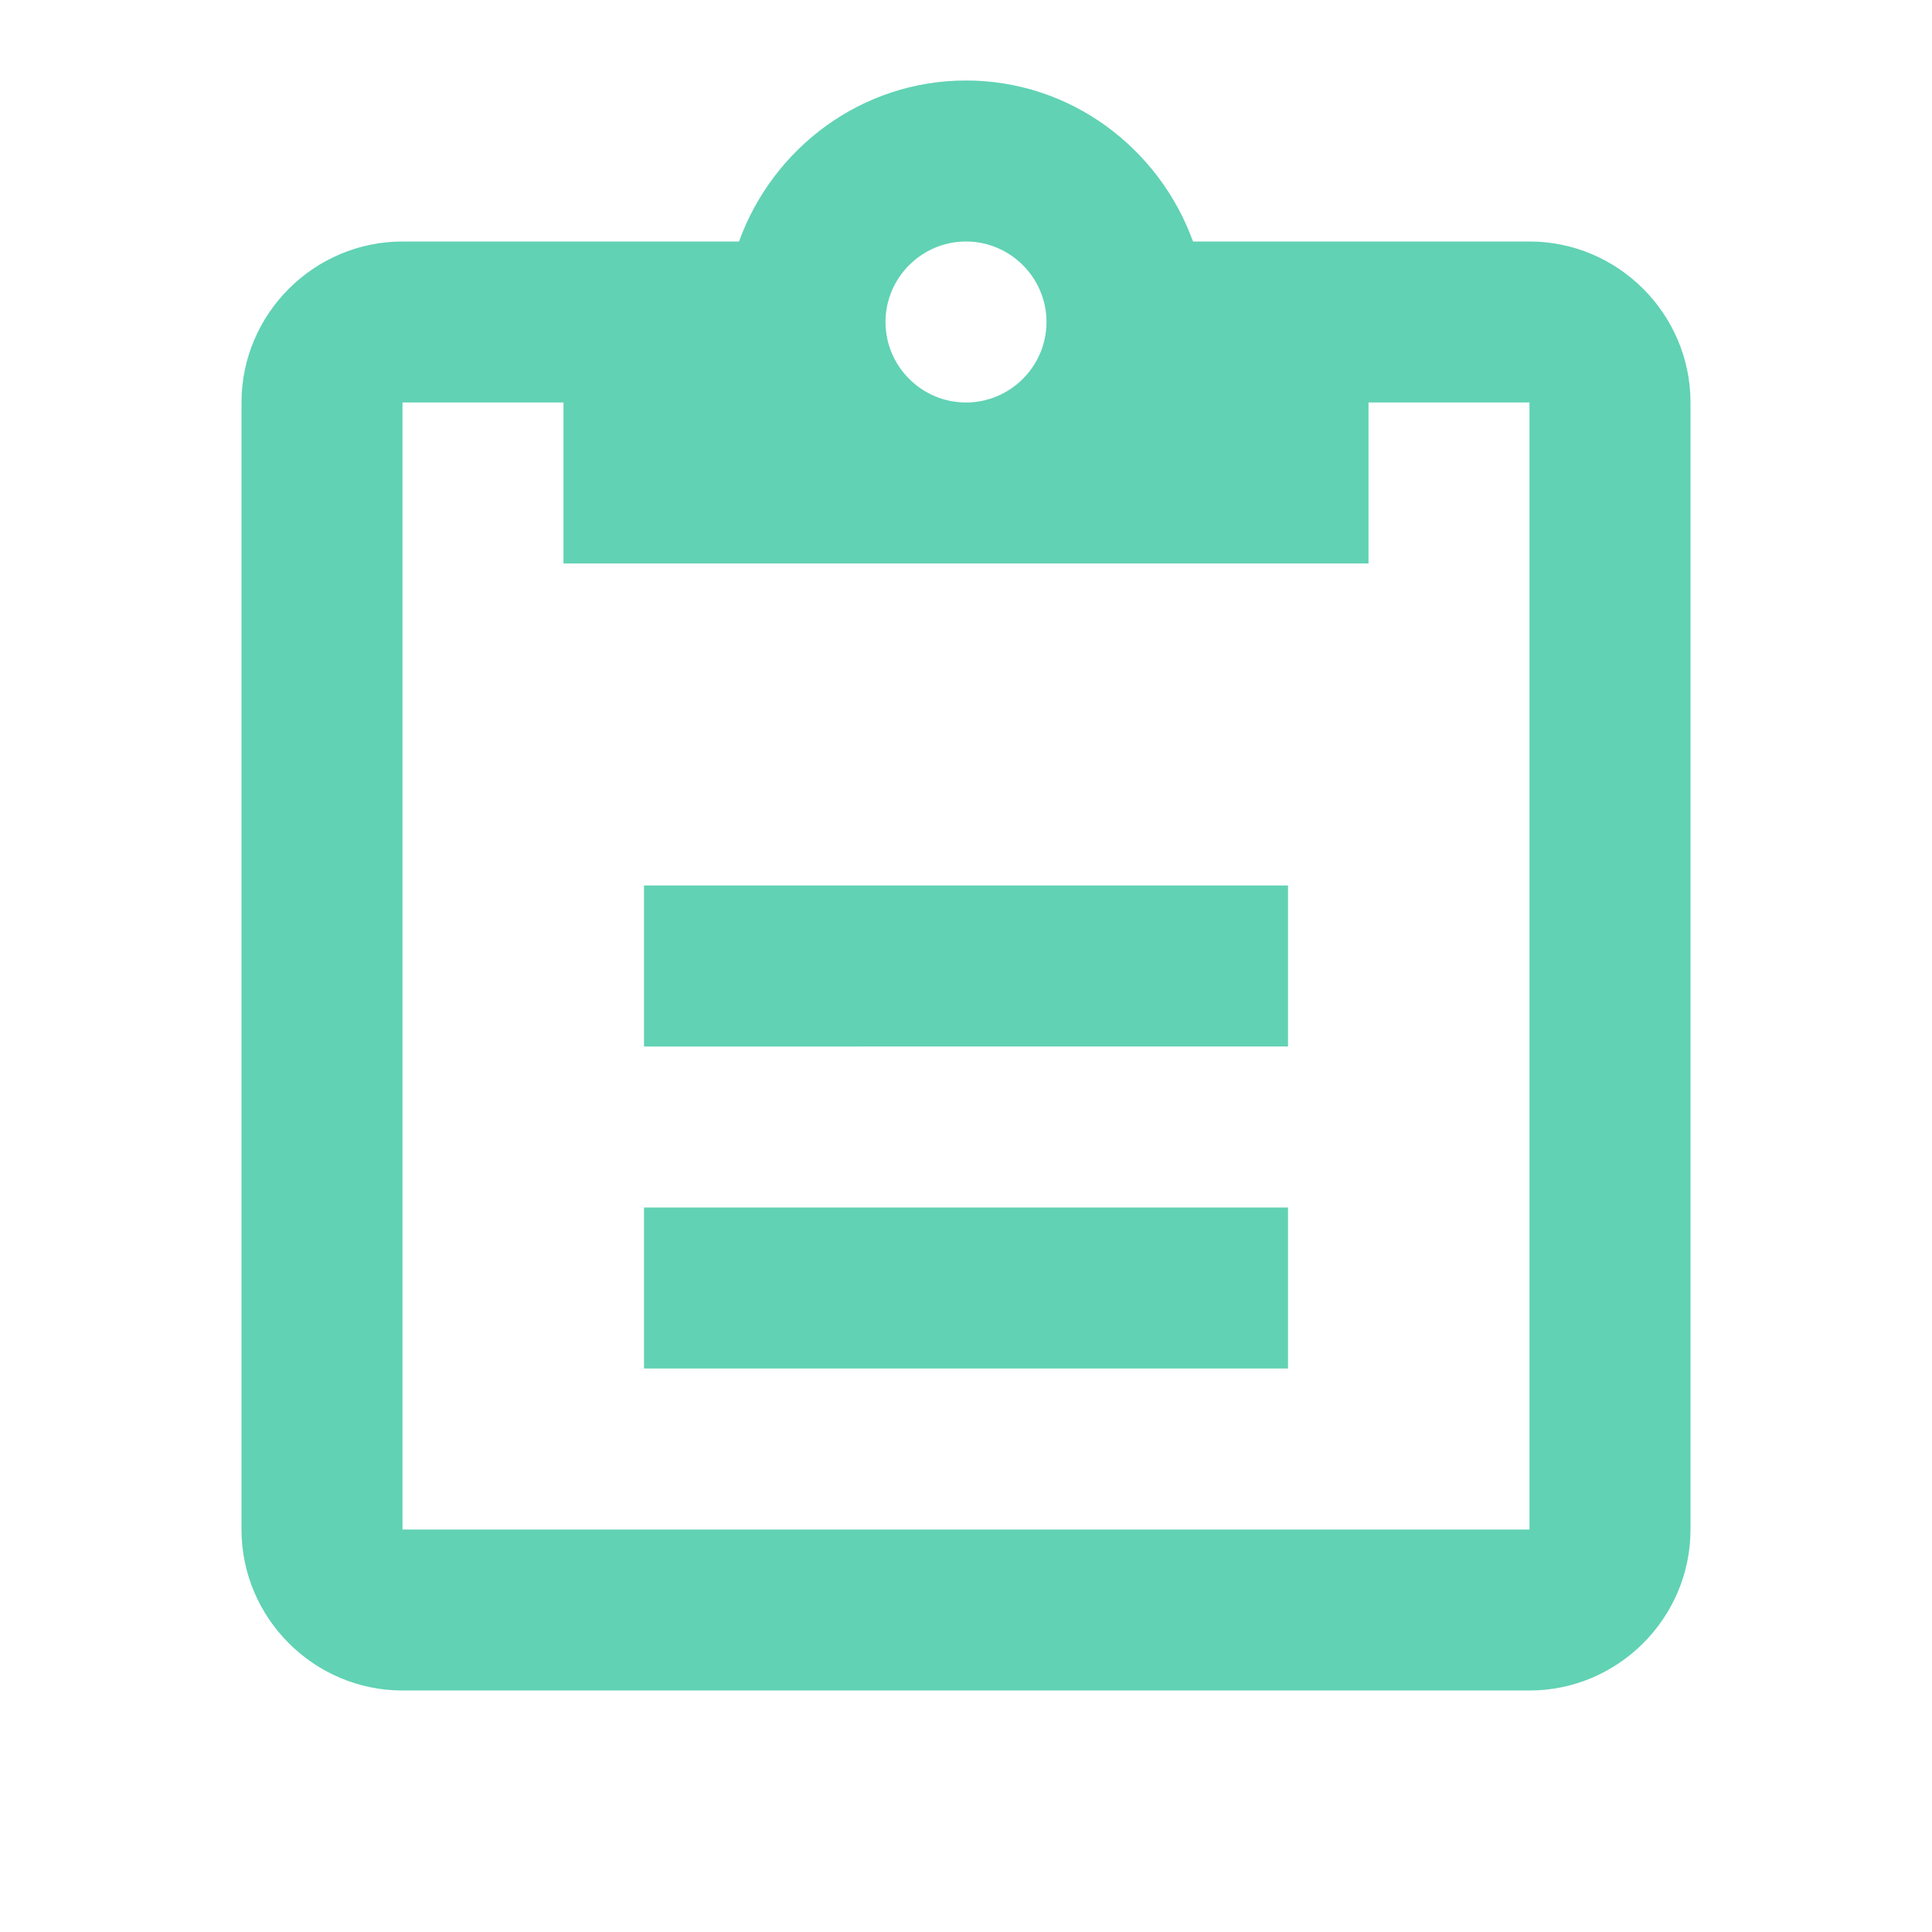 <svg xmlns="http://www.w3.org/2000/svg" viewBox="0 0 24 24">
  <path fill="#61d2b4" d="M19,3h-4.18C14.4,1.84,13.3,1,12,1S9.6,1.84,9.18,3H5C3.9,3,3,3.9,3,5v14c0,1.1,0.9,2,2,2h14c1.1,0,2-0.9,2-2V5C21,3.9,20.1,3,19,3z M12,3c0.55,0,1,0.45,1,1s-0.45,1-1,1s-1-0.45-1-1S11.45,3,12,3z M19,19H5V5h2v2h10V5h2V19z"/>
  <path fill="#61d2b4" d="M8,15h8v2H8V15z"/>
  <path fill="#61d2b4" d="M8,11h8v2H8V11z"/>
</svg>